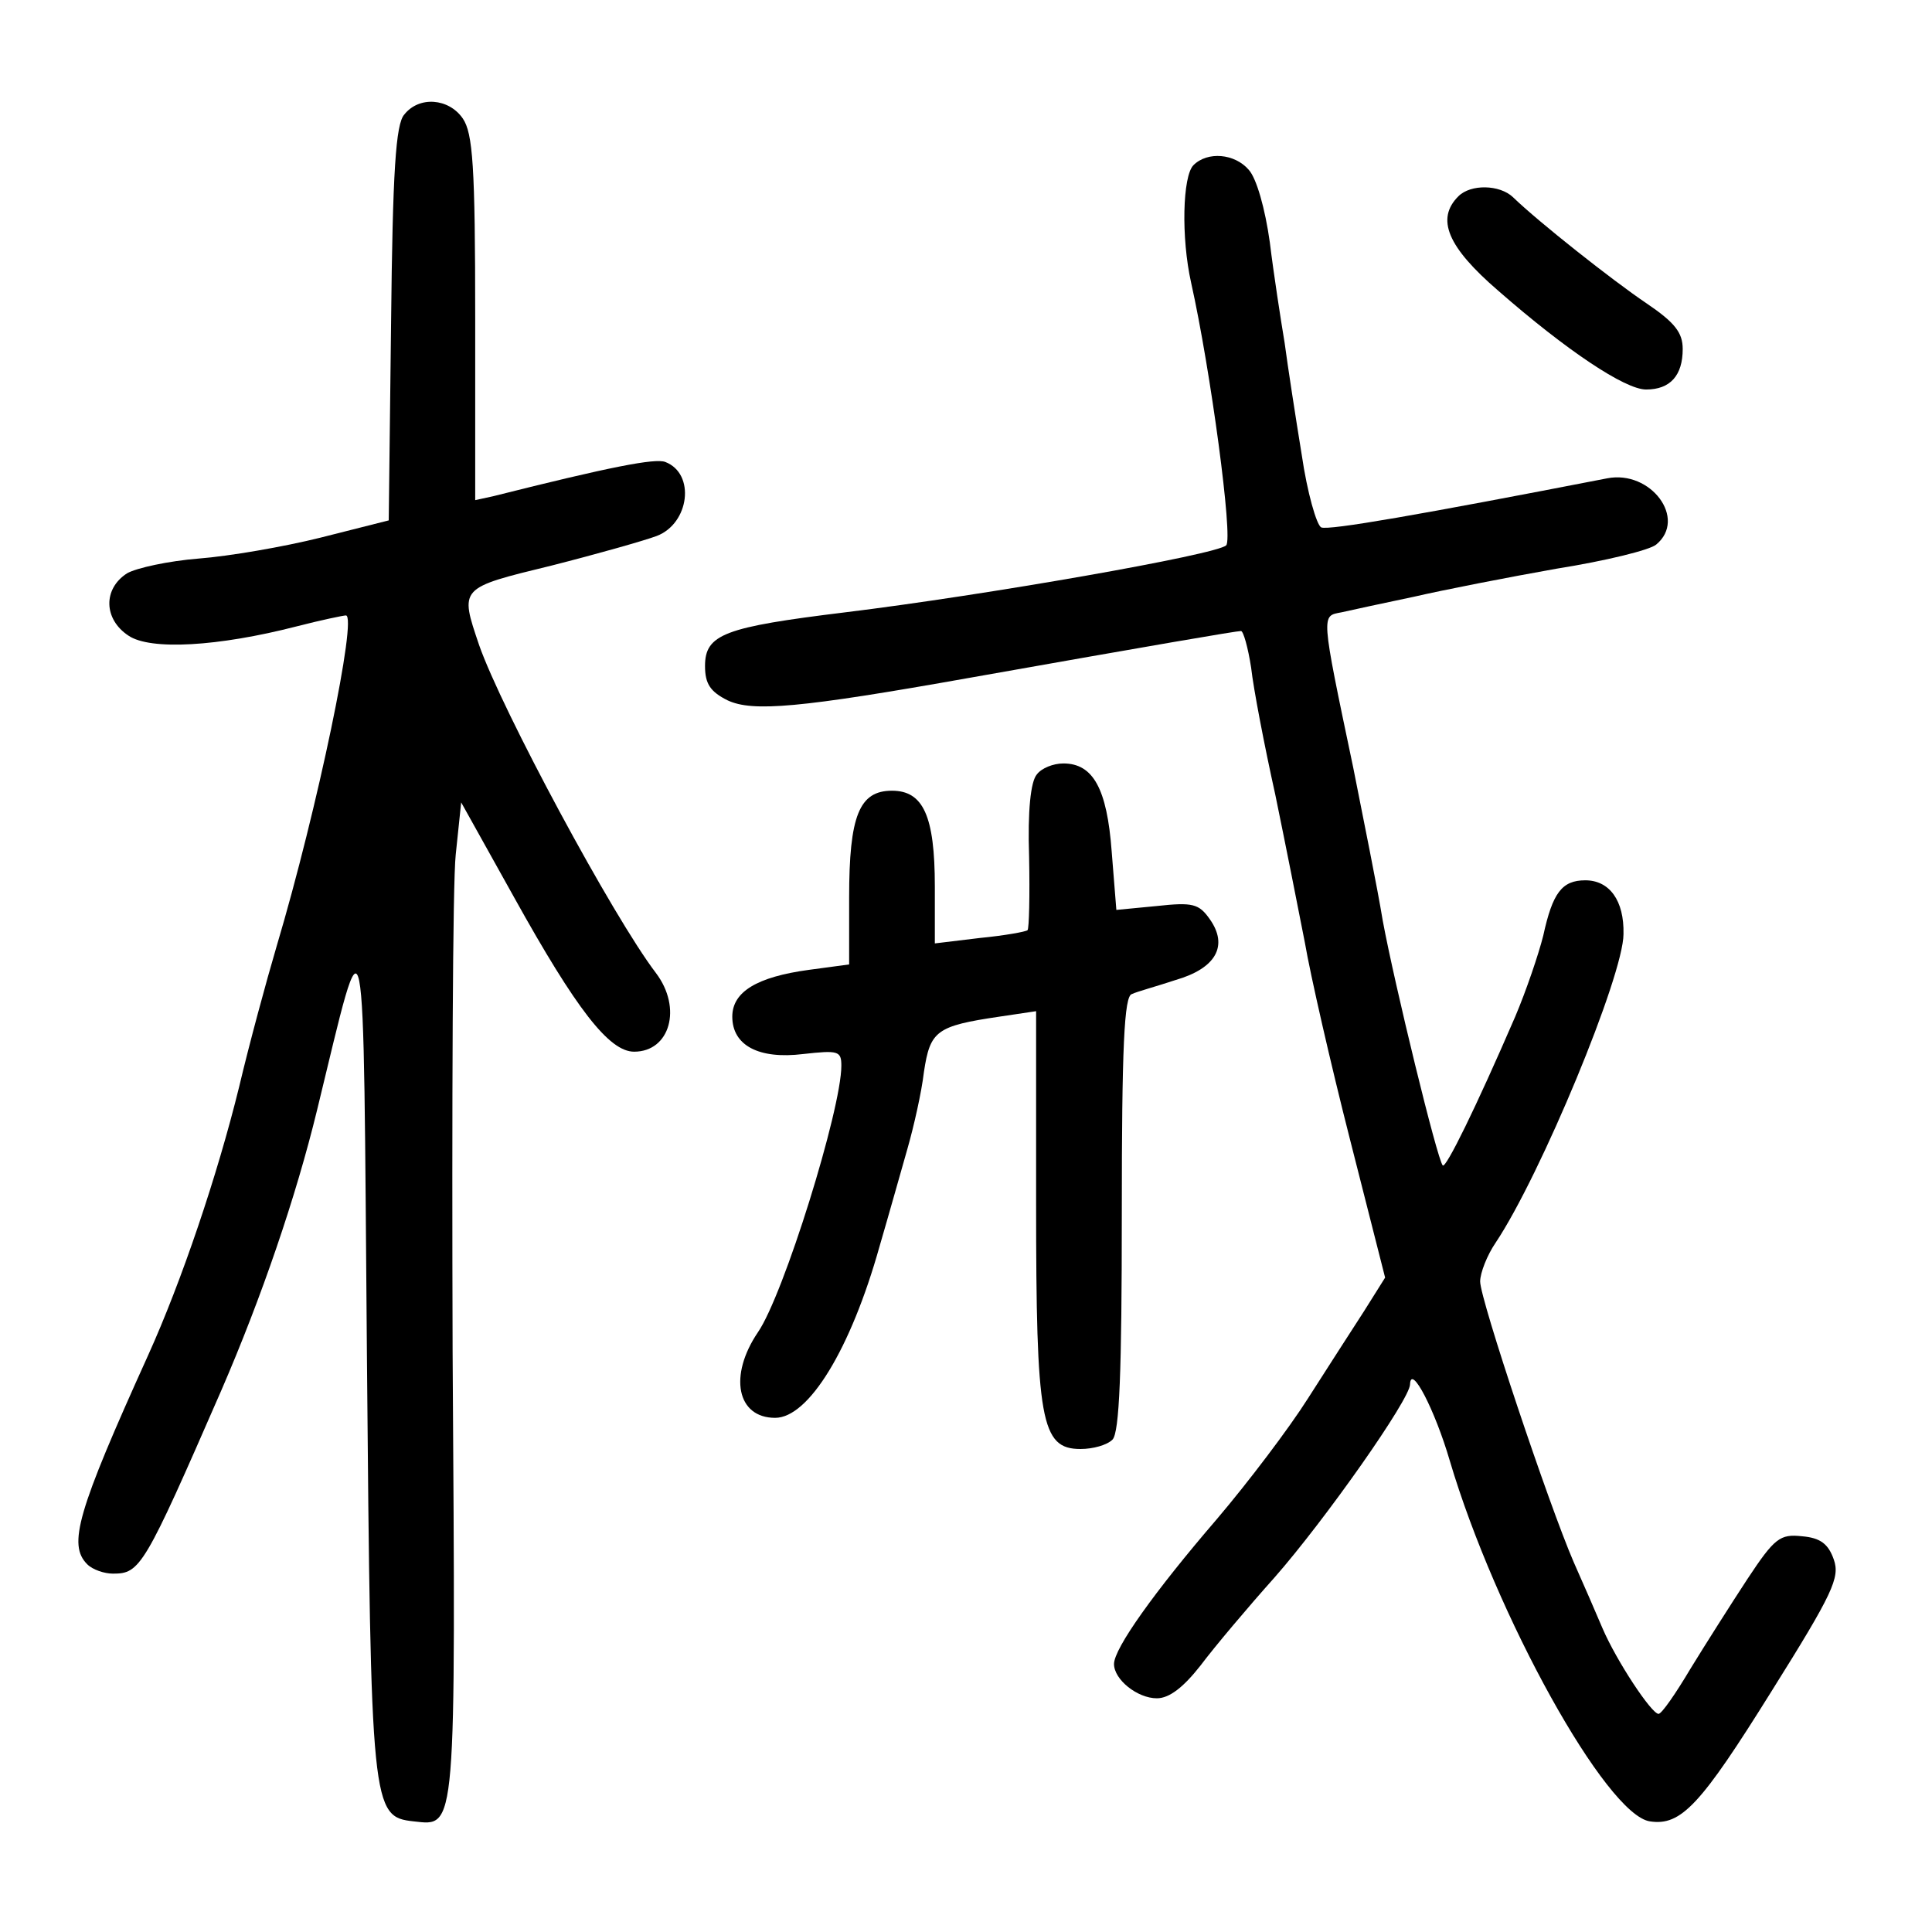 <?xml version="1.0" standalone="no"?>
<!DOCTYPE svg PUBLIC "-//W3C//DTD SVG 20010904//EN"
 "http://www.w3.org/TR/2001/REC-SVG-20010904/DTD/svg10.dtd">
<svg version="1.0" xmlns="http://www.w3.org/2000/svg"
 width="248pt" height="248pt" viewBox="0 0 248 248"
 preserveAspectRatio="xMidYMid meet">
<g transform="translate(0,248) scale(0.1,-0.1)"
fill="#000000" stroke="none">
<path d="M519 2333 c-11 -12 -15 -73 -17 -268 l-3 -253 -87 -22 c-48 -12 -118
-24 -157 -27 -38 -3 -80 -12 -92 -19 -31 -20 -30 -59 2 -80 28 -19 115 -14
216 12 31 8 60 14 63 14 15 0 -36 -247 -89 -425 -13 -44 -35 -125 -48 -180
-28 -114 -74 -250 -117 -345 -91 -201 -103 -243 -78 -268 7 -7 22 -12 33 -12
35 0 40 8 139 235 52 120 96 249 123 360 64 263 59 284 64 -315 5 -583 6 -592
60 -598 55 -6 54 -19 50 603 -1 314 0 602 4 638 l7 67 68 -122 c80 -144 122
-198 154 -198 46 0 62 56 28 101 -55 72 -198 338 -227 421 -25 74 -26 73 93
102 59 15 119 32 135 38 42 16 50 80 11 95 -13 5 -70 -6 -221 -44 l-23 -5 0
234 c0 195 -3 237 -16 256 -18 26 -56 29 -75 5z"/>
<path d="M1532 2268 c-14 -14 -16 -93 -3 -151 25 -112 54 -328 45 -337 -12
-12 -309 -64 -489 -86 -155 -19 -180 -28 -180 -69 0 -23 7 -33 29 -44 32 -15
92 -10 311 29 237 42 342 60 348 60 3 0 9 -21 13 -47 3 -27 17 -100 31 -163
13 -63 30 -149 38 -190 7 -41 33 -155 58 -253 l45 -177 -27 -43 c-15 -23 -47
-73 -72 -112 -24 -38 -77 -108 -117 -155 -80 -93 -132 -166 -132 -186 0 -20
30 -44 55 -44 16 0 34 14 56 42 18 24 61 75 95 113 65 74 174 229 174 248 1
27 32 -33 51 -98 59 -199 201 -455 257 -463 40 -6 65 21 156 167 79 126 88
146 80 169 -7 20 -17 28 -41 30 -28 3 -35 -2 -70 -55 -21 -32 -54 -84 -73
-115 -19 -32 -37 -58 -41 -58 -9 0 -54 68 -72 110 -8 19 -25 58 -37 85 -32 74
-120 337 -120 360 0 11 9 34 20 50 58 87 164 343 164 396 1 43 -18 69 -49 69
-30 0 -42 -16 -54 -71 -6 -24 -22 -71 -36 -104 -51 -118 -89 -195 -93 -191 -7
7 -62 233 -77 314 -7 43 -25 131 -38 197 -42 200 -41 194 -15 199 13 3 55 12
93 20 39 9 121 25 183 36 63 10 120 24 128 31 40 33 -7 96 -63 85 -242 -47
-357 -67 -367 -63 -6 3 -18 45 -25 93 -8 49 -18 114 -22 144 -5 30 -14 88 -19
129 -6 43 -17 82 -27 93 -18 21 -53 24 -71 6z"/>
<path d="M1872 2228 c-29 -29 -14 -65 51 -121 88 -77 163 -127 190 -127 31 0
47 18 47 52 0 21 -10 34 -47 59 -43 29 -138 104 -171 136 -17 16 -54 17 -70 1z"/>
<path d="M1331 1486 c-8 -9 -12 -47 -10 -106 1 -50 0 -92 -2 -94 -2 -2 -30 -7
-61 -10 l-58 -7 0 73 c0 91 -15 123 -55 123 -42 0 -55 -32 -55 -137 l0 -86
-52 -7 c-66 -9 -98 -28 -98 -60 0 -37 34 -55 91 -48 45 5 49 4 49 -15 0 -56
-74 -294 -107 -342 -38 -56 -27 -110 22 -110 43 0 97 88 134 220 12 41 28 98
36 126 8 28 18 72 21 98 8 53 16 59 97 71 l47 7 0 -246 c0 -280 6 -316 57
-316 16 0 34 5 41 12 9 9 12 87 12 290 0 214 3 280 13 282 6 3 32 10 56 18 52
15 68 44 44 78 -14 20 -22 22 -68 17 l-52 -5 -6 75 c-6 81 -24 113 -62 113
-13 0 -28 -6 -34 -14z"/>
</g>
</svg>
